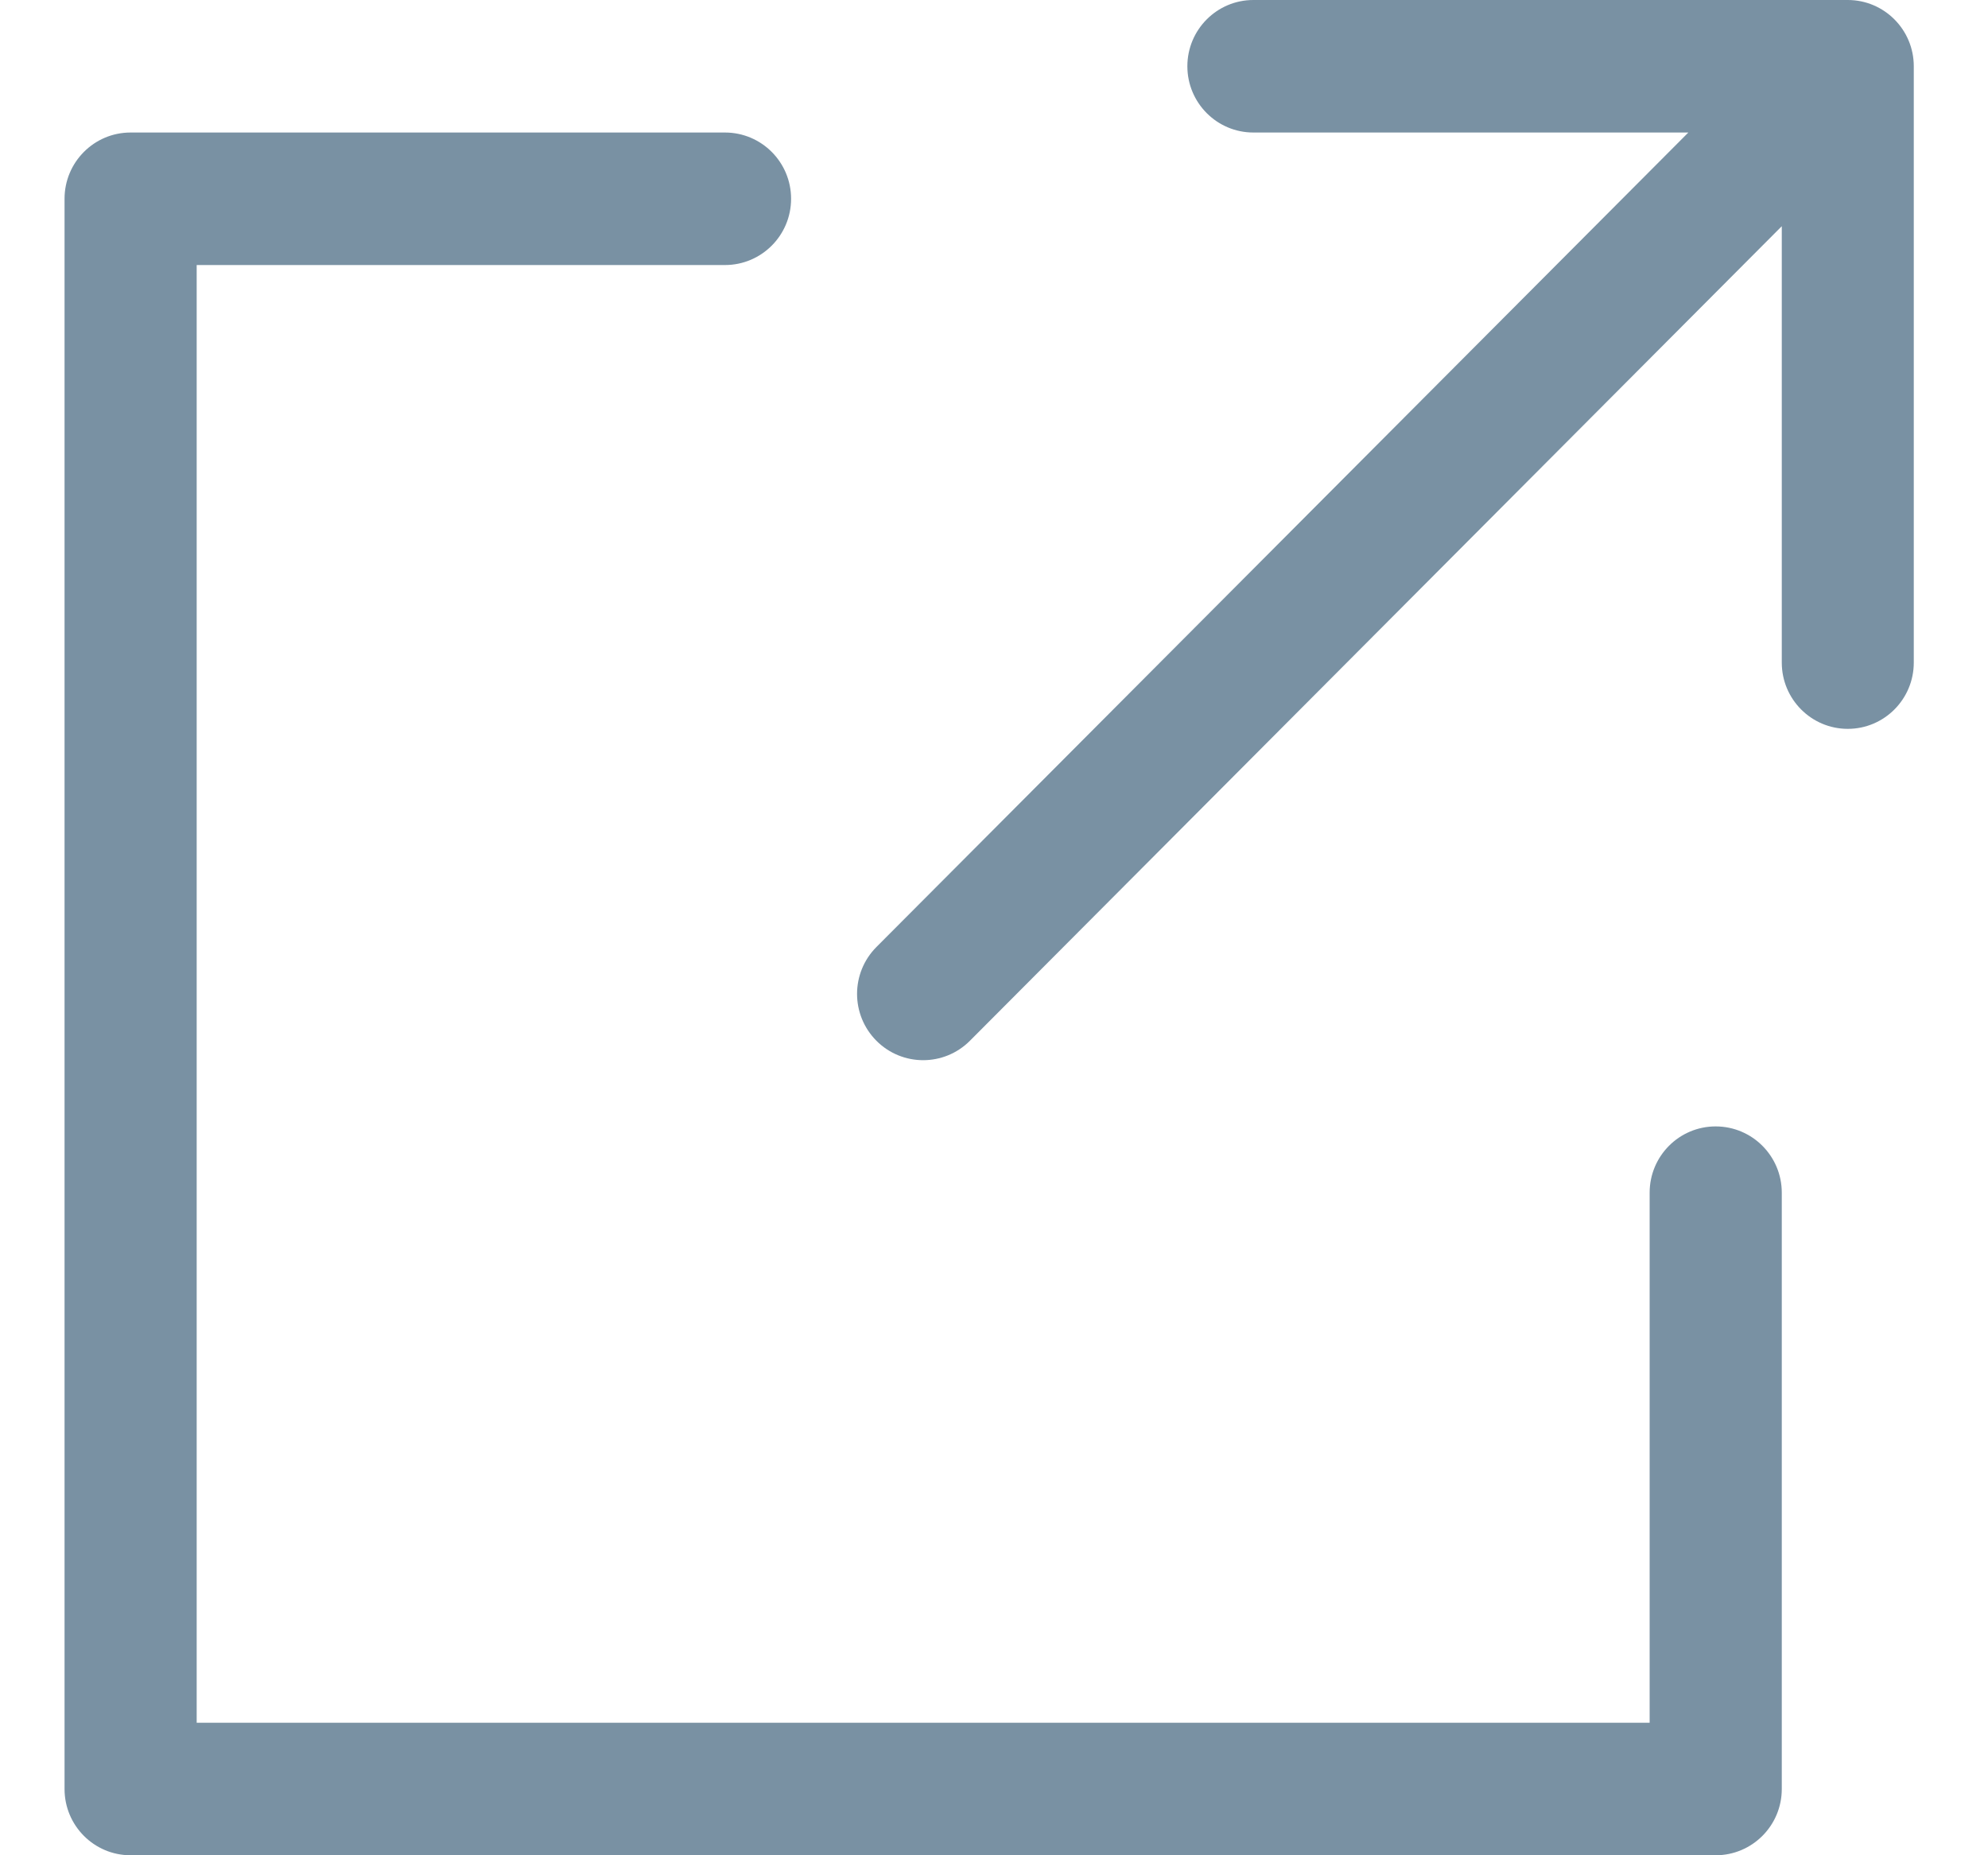 <?xml version="1.0" encoding="UTF-8"?>
<svg width="15px" height="14px" viewBox="0 0 15 14" version="1.1" xmlns="http://www.w3.org/2000/svg" xmlns:xlink="http://www.w3.org/1999/xlink">
    <title>icon/externalink</title>
    <g id="externalink" stroke="none" stroke-width="1" fill="none" fill-rule="evenodd">
        <g transform="translate(-895, -61)" fill-rule="nonzero" fill="#7991A3">
            <g transform="translate(745, 44)">
                <g transform="translate(0, 4)">
                    <g id="icon/externalink" transform="translate(147.497, 10)">
                        <path d="M15.947,4.707 L9.821,10.854 C9.626,11.049 9.311,11.049 9.116,10.854 C8.921,10.658 8.921,10.342 9.116,10.146 L15.242,4 L11.96,4 C11.685,4 11.462,3.776 11.462,3.5 C11.462,3.224 11.685,3 11.96,3 L16.445,3 C16.72,3 16.943,3.224 16.943,3.5 L16.943,8 C16.943,8.276 16.72,8.5 16.445,8.5 C16.17,8.5 15.947,8.276 15.947,8 L15.947,4.707 Z M3.987,16 L14.95,16 L14.95,12 C14.95,11.724 15.173,11.5 15.448,11.5 C15.724,11.5 15.947,11.724 15.947,12 L15.947,16.5 C15.947,16.776 15.724,17 15.448,17 L3.488,17 C3.213,17 2.99,16.776 2.99,16.5 L2.99,4.5 C2.99,4.224 3.213,4 3.488,4 L7.973,4 C8.249,4 8.472,4.224 8.472,4.5 C8.472,4.776 8.249,5 7.973,5 L3.987,5 L3.987,16 Z" id="Combined-Shape-Copy"></path>
                    </g>
                </g>
            </g>
        </g>
    </g>
</svg>